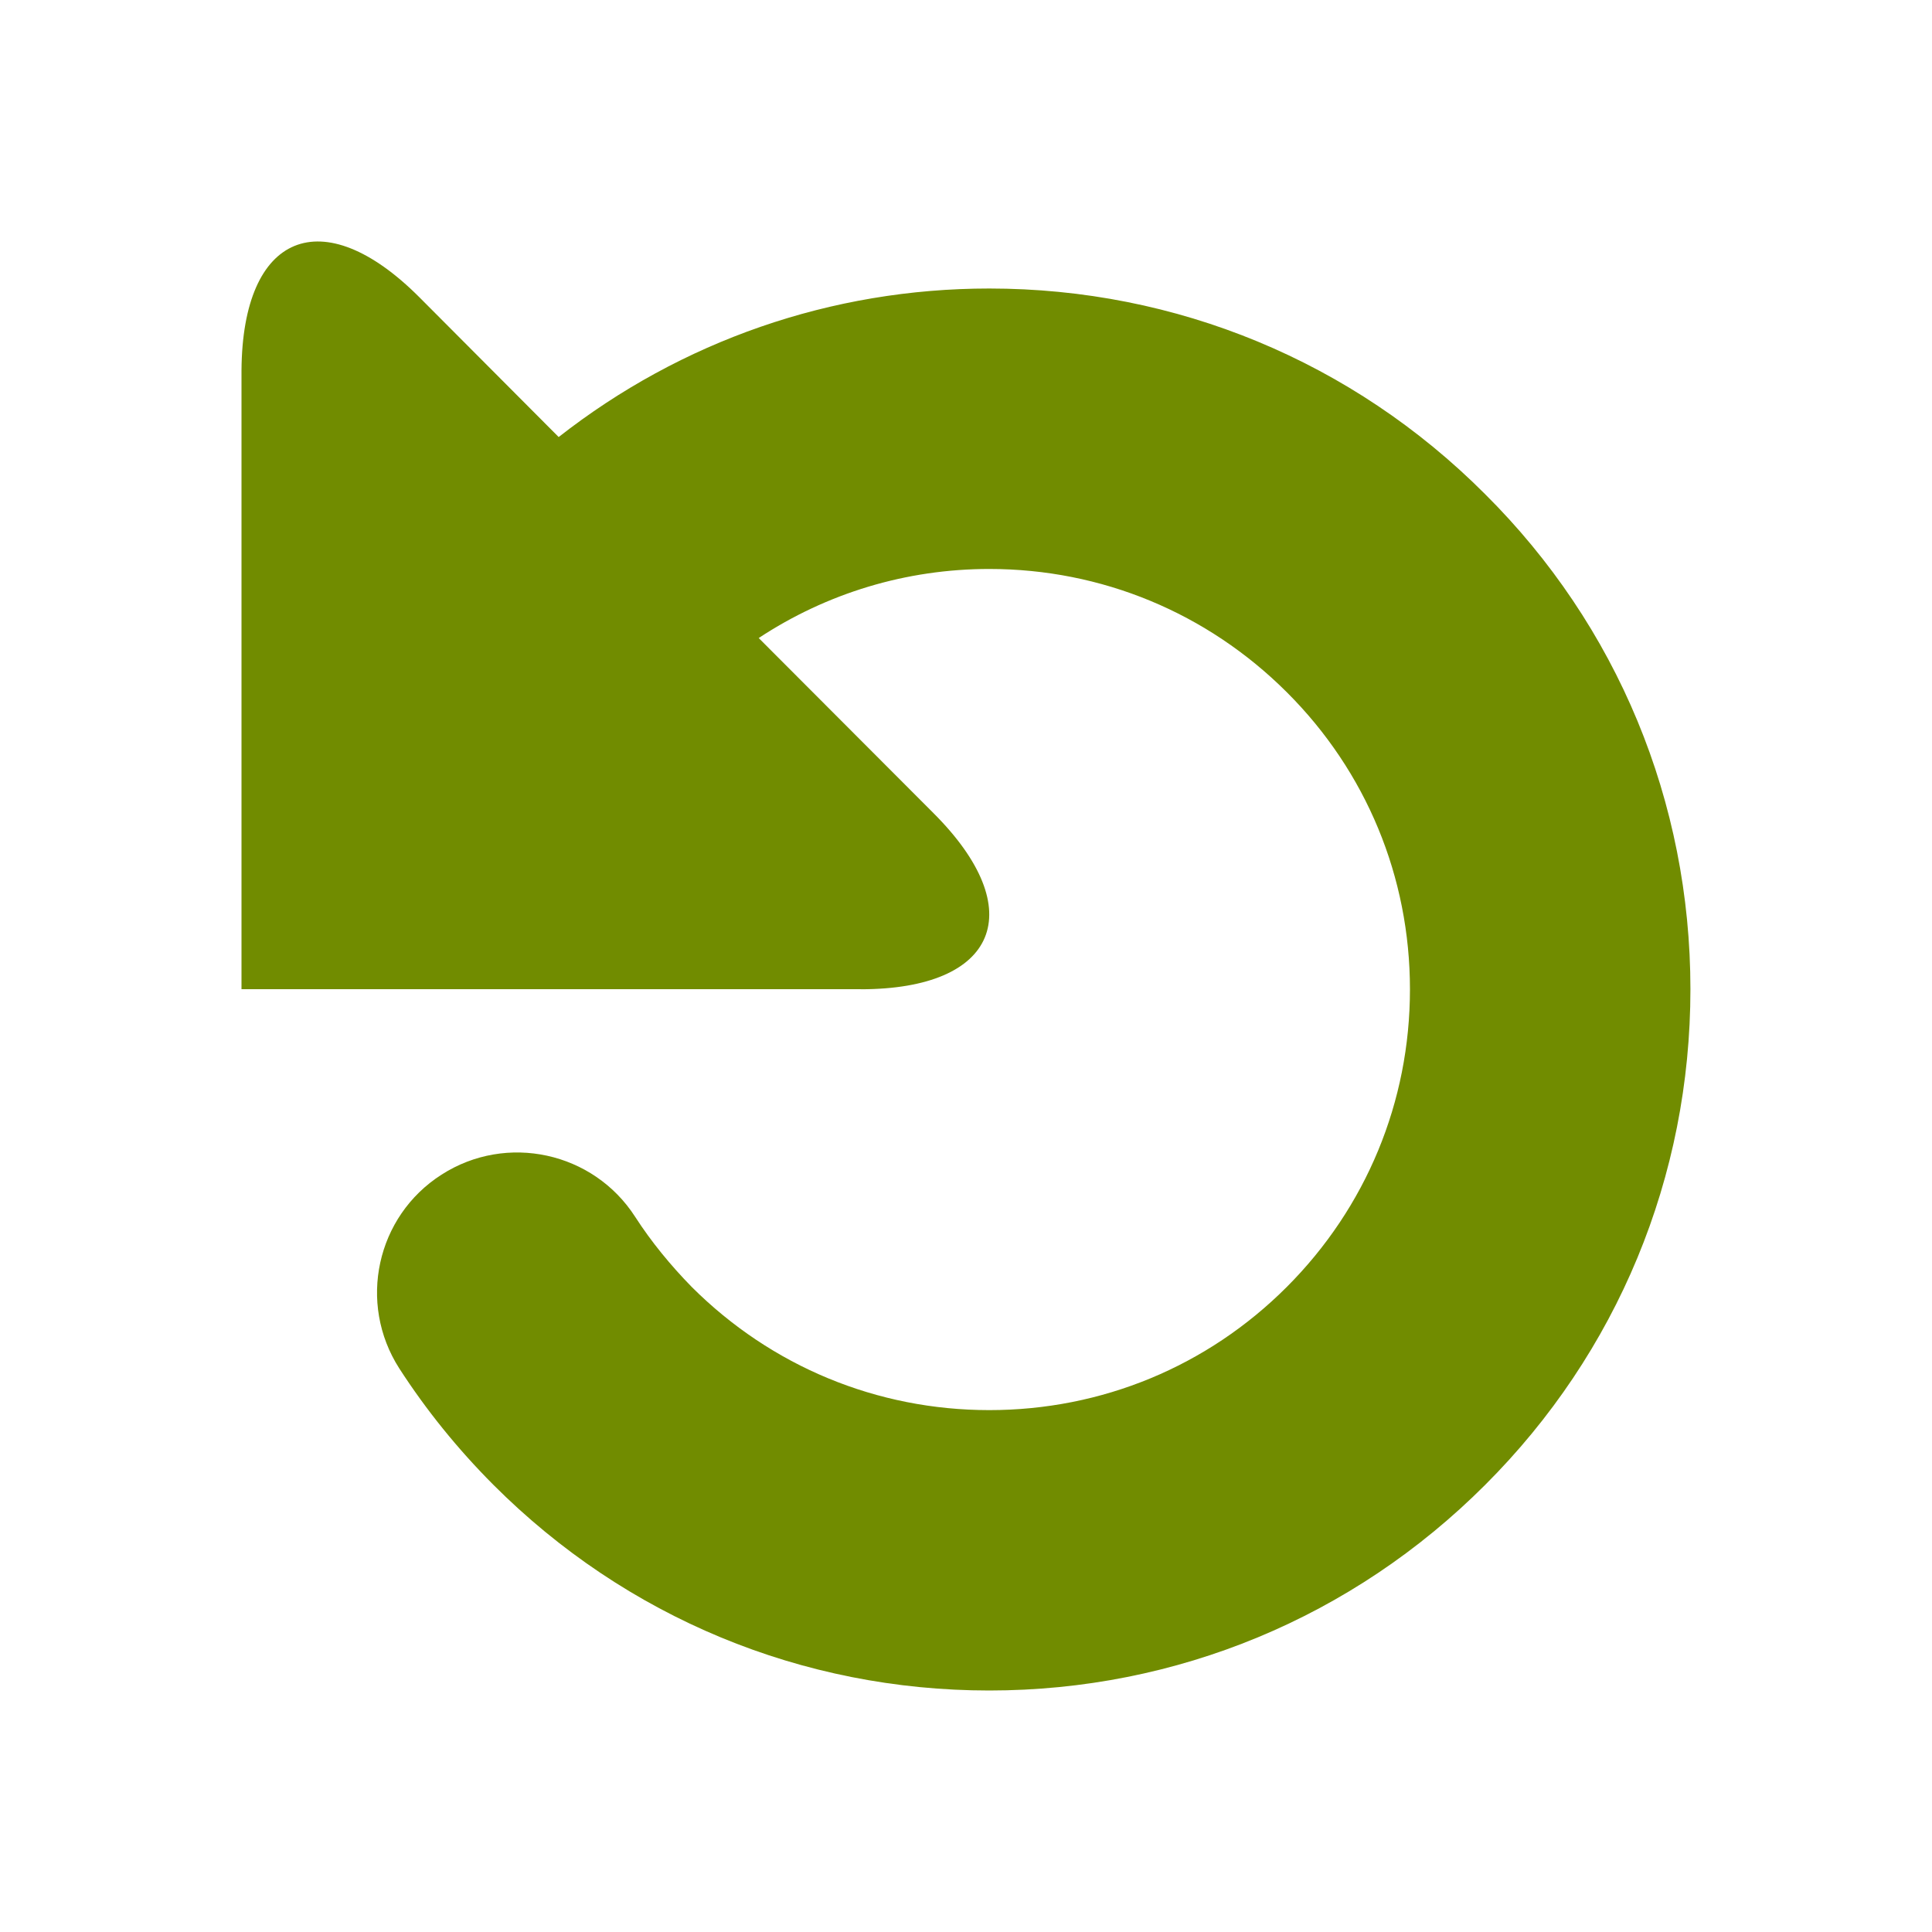 <?xml version="1.0" encoding="UTF-8"?>
<svg width="24" height="24" version="1.2" viewBox="0 0 24 24" xmlns="http://www.w3.org/2000/svg">
 <path d="m10.692 12.288h-7.692v-7.689c0.012-1.702 1.006-2.112 2.209-0.907l1.731 1.737c1.522-1.192 3.385-1.845 5.349-1.845 2.325 0 4.513 0.906 6.156 2.551 1.649 1.638 2.554 3.829 2.554 6.153 0 2.329-0.906 4.517-2.551 6.159-1.645 1.645-3.833 2.553-6.159 2.553-2.325 0-4.513-0.907-6.159-2.554-0.444-0.445-0.837-0.931-1.17-1.447-0.52-0.811-0.285-1.89 0.525-2.407 0.808-0.519 1.887-0.283 2.406 0.525 0.2 0.31 0.438 0.6 0.702 0.87 0.989 0.987 2.301 1.53 3.696 1.53 1.395 0 2.708-0.541 3.696-1.53 0.986-0.987 1.53-2.299 1.53-3.697 0-1.395-0.543-2.707-1.53-3.691-0.989-0.987-2.301-1.531-3.696-1.531-1.032 0-2.019 0.301-2.864 0.858l2.172 2.176c1.204 1.203 0.795 2.187-0.906 2.187z" fill="#718c00" stroke-width="1.5"/>
</svg>
